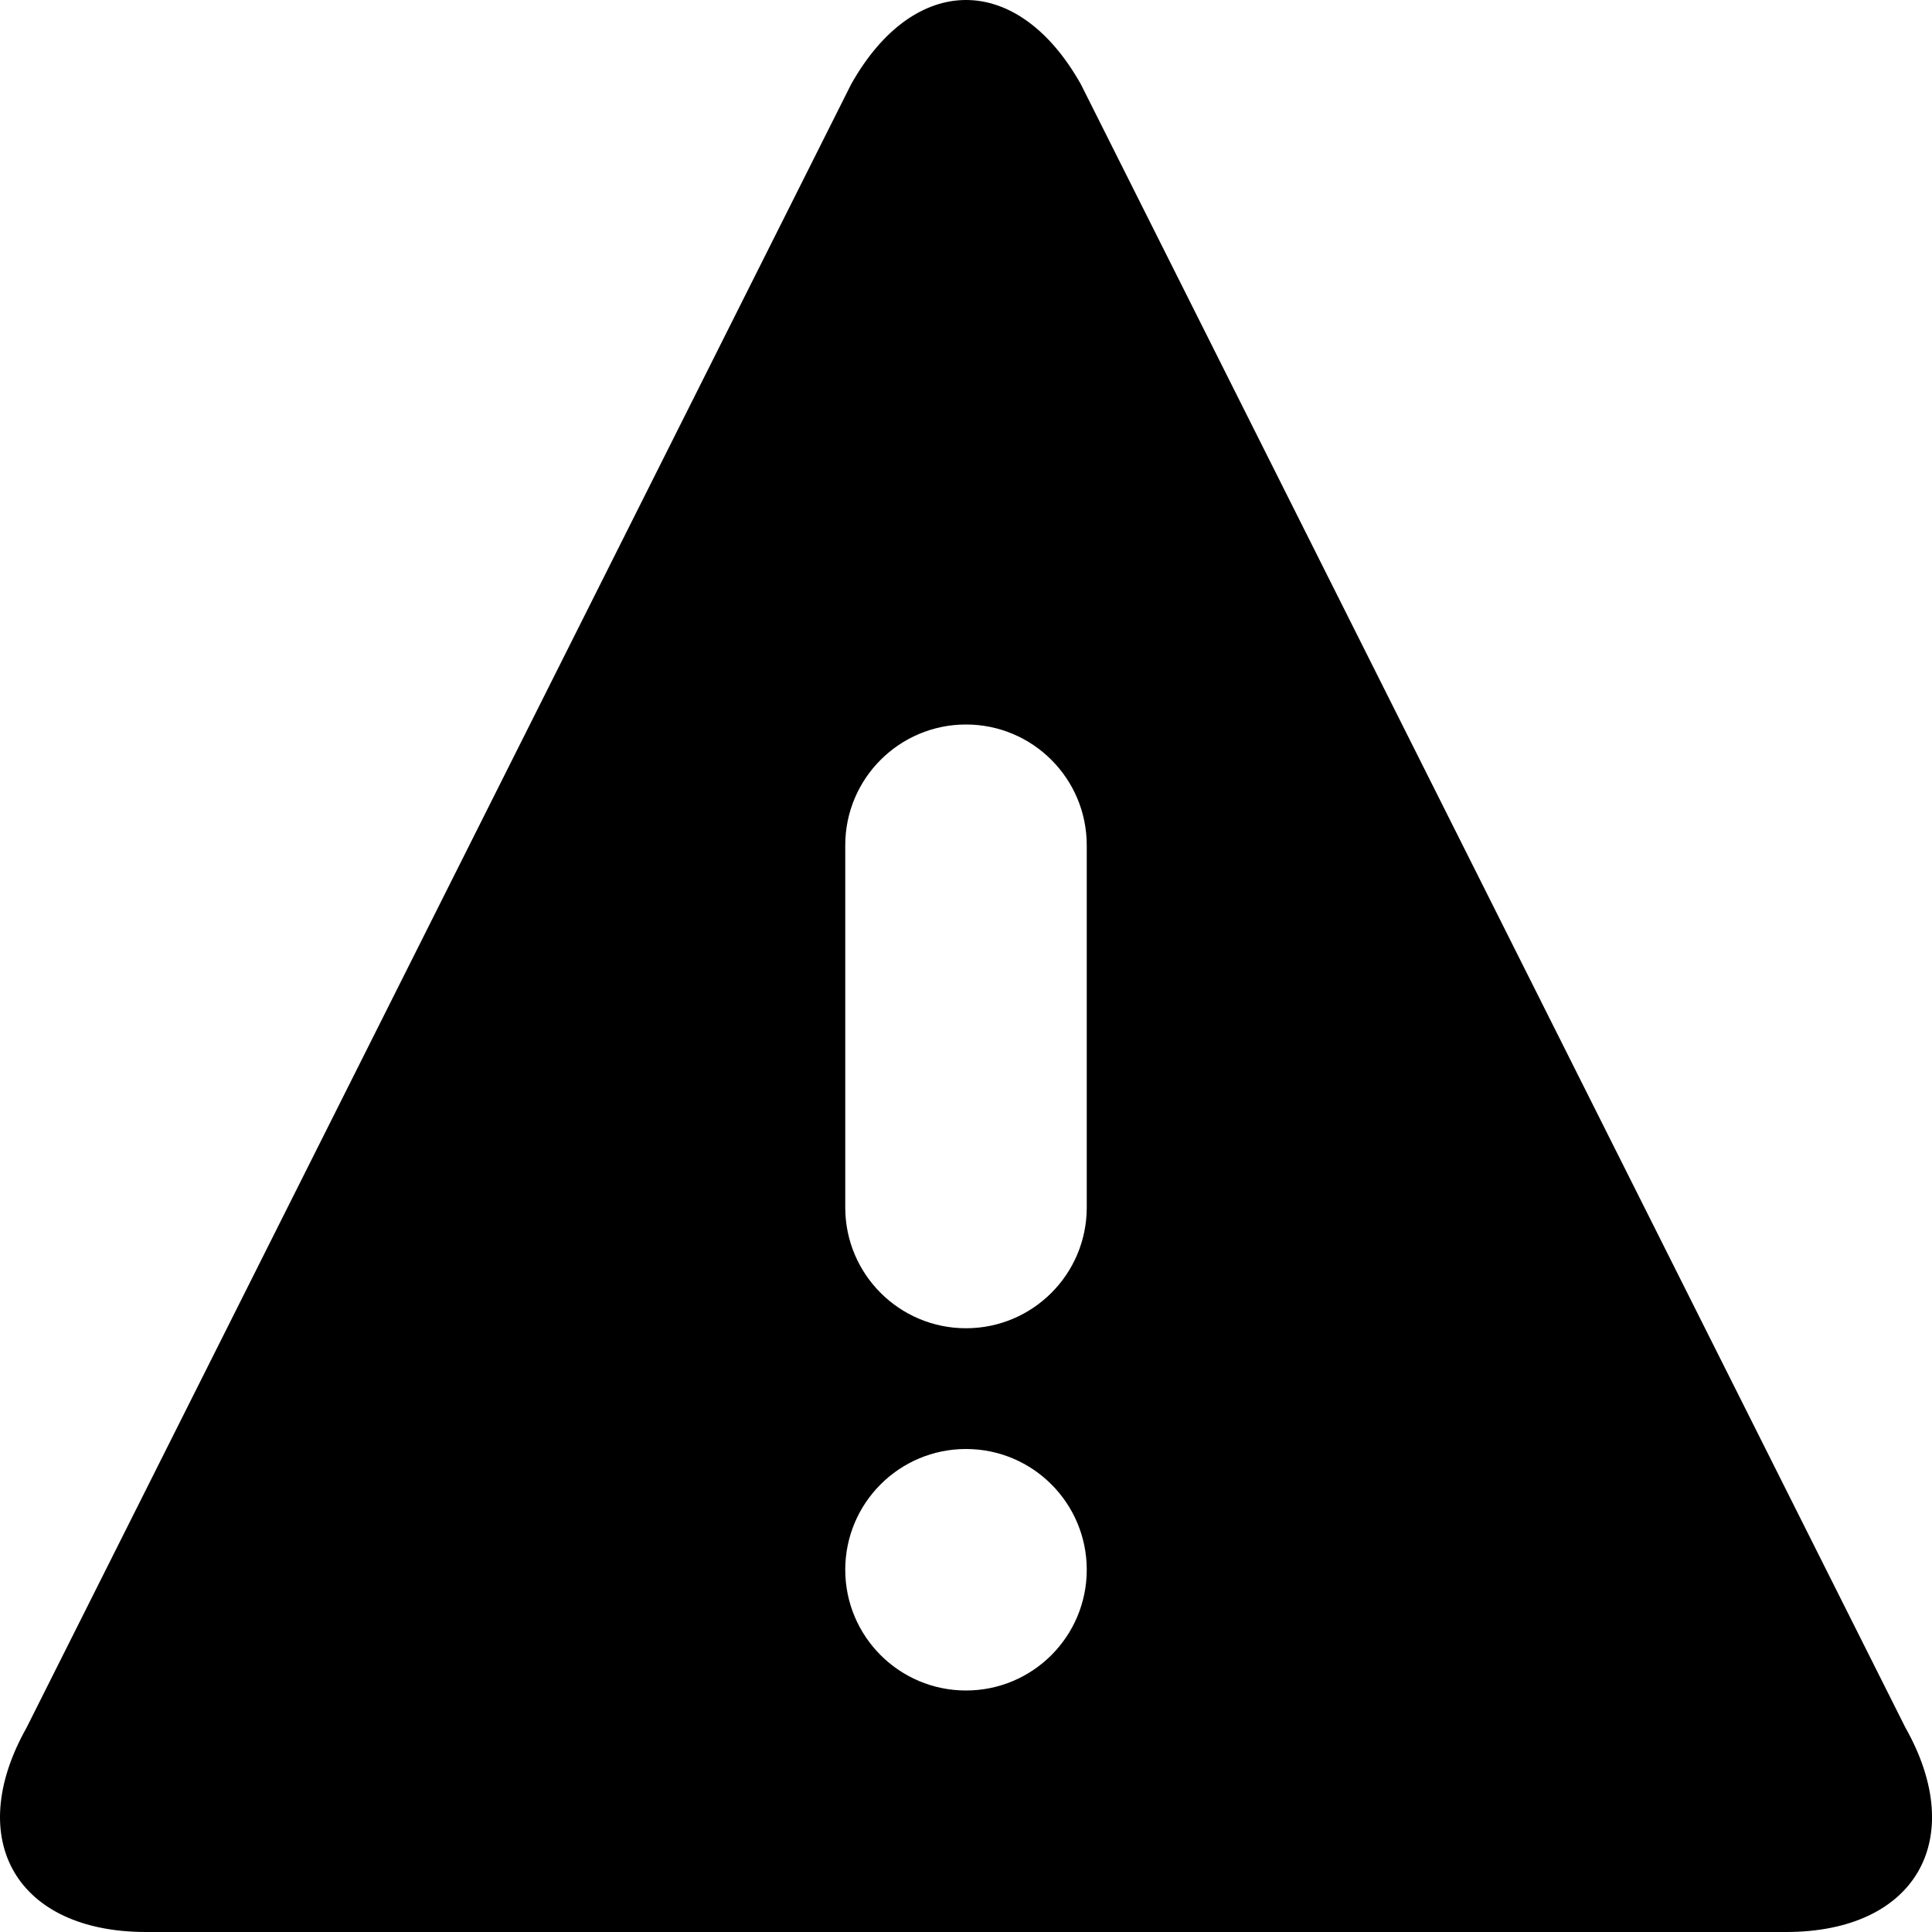 <?xml version="1.0" encoding="utf-8"?>
<!-- Generated by IcoMoon.io -->
<!DOCTYPE svg PUBLIC "-//W3C//DTD SVG 1.1//EN" "http://www.w3.org/Graphics/SVG/1.1/DTD/svg11.dtd">
<svg version="1.1" xmlns="http://www.w3.org/2000/svg" xmlns:xlink="http://www.w3.org/1999/xlink" width="64" height="64" viewBox="0 0 64 64">
<path d="M63.122 57.235v0l-27.317-54.444c-1.046-1.86-2.426-2.791-3.805-2.791s-2.759 0.93-3.805 2.791l-27.317 54.444c-2.093 3.721-0.313 6.765 3.957 6.765h54.332c4.269 0 6.050-3.044 3.956-6.765zM32 56c-2.209 0-4-1.791-4-4s1.791-4 4-4c2.209 0 4 1.791 4 4s-1.791 4-4 4zM36 40c0 2.209-1.791 4-4 4s-4-1.791-4-4v-12c0-2.209 1.791-4 4-4s4 1.791 4 4v12z" fill="#000000"></path>
</svg>

